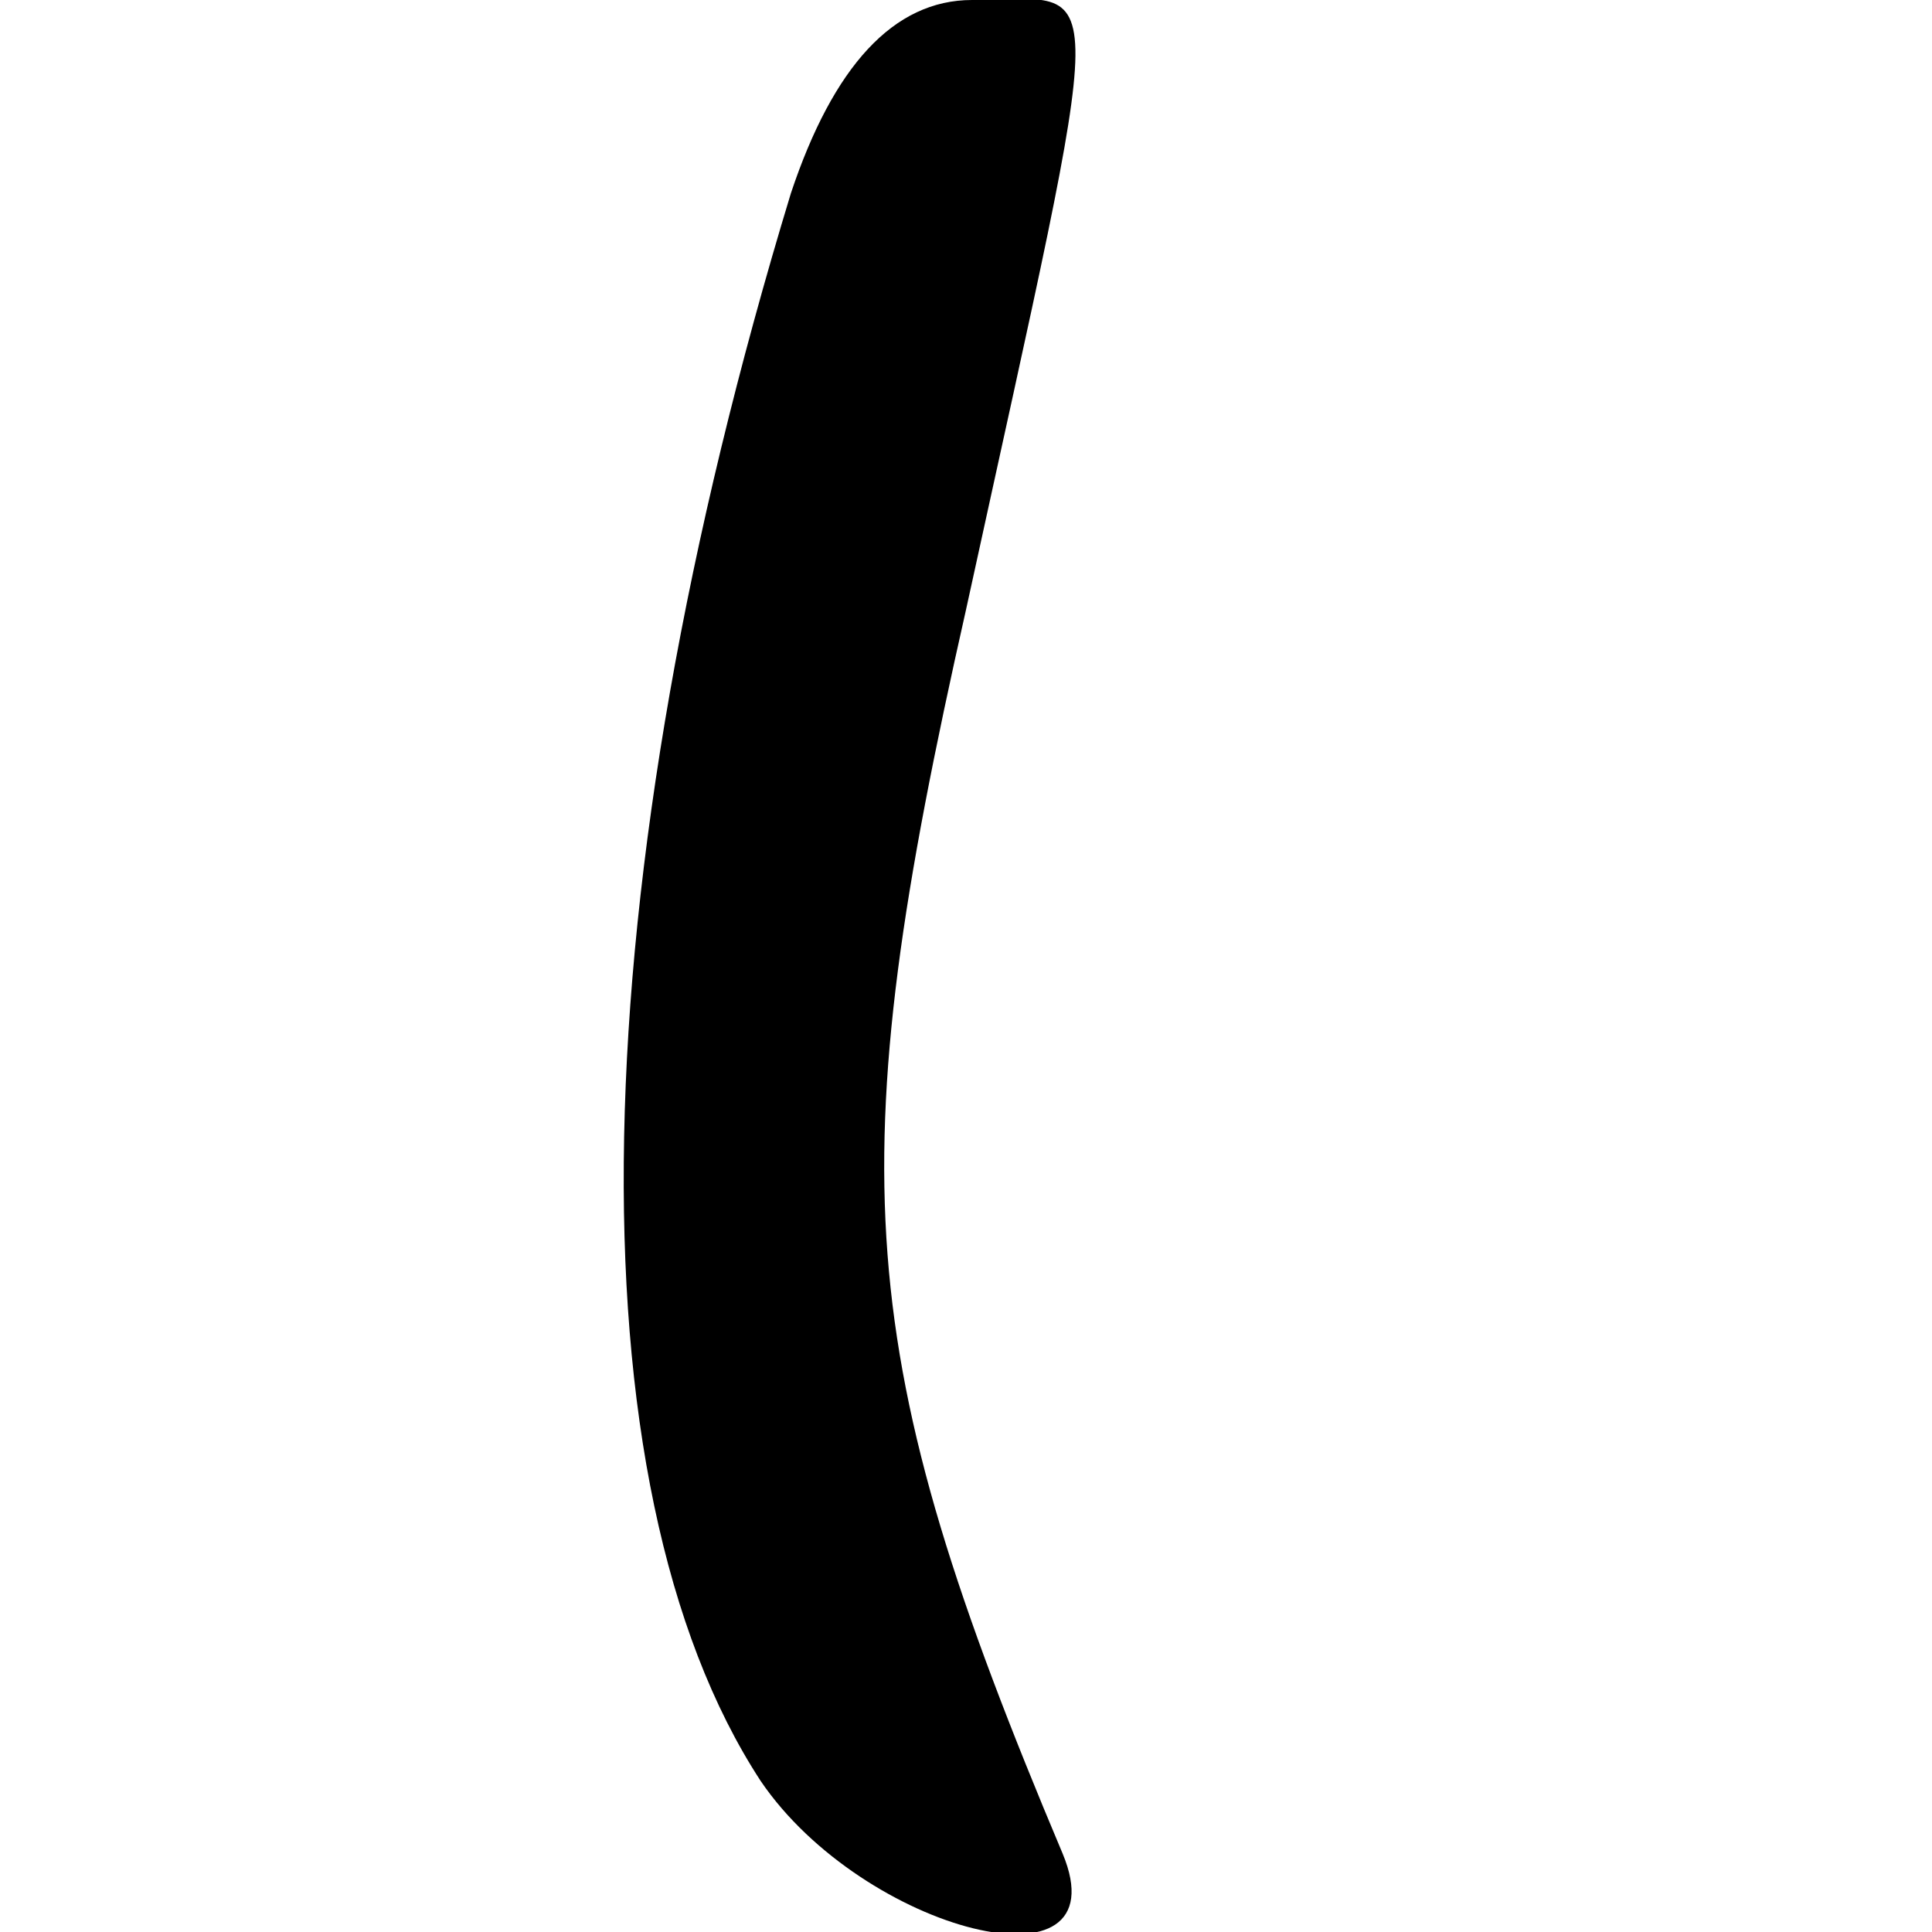 <?xml version="1.0" standalone="no"?>
<!DOCTYPE svg PUBLIC "-//W3C//DTD SVG 20010904//EN"
 "http://www.w3.org/TR/2001/REC-SVG-20010904/DTD/svg10.dtd">
<svg version="1.0" xmlns="http://www.w3.org/2000/svg"
 width="32pt" height="32pt" viewBox="0 0 32 32"
 preserveAspectRatio="xMidYMid meet">
<g transform="translate(0,32) scale(0.1,-0.1)"
fill="#000000" stroke="none">
<path fill="#000000" stroke="none" d="M131 288 c-35 -115 -37 -214 -5 -263
17 -25 60 -36 50 -12 -35 83 -37 113 -16 206 24 110 24 101 1 101 -13 0 -23
-11 -30 -32z"/>
</g>
</svg>
